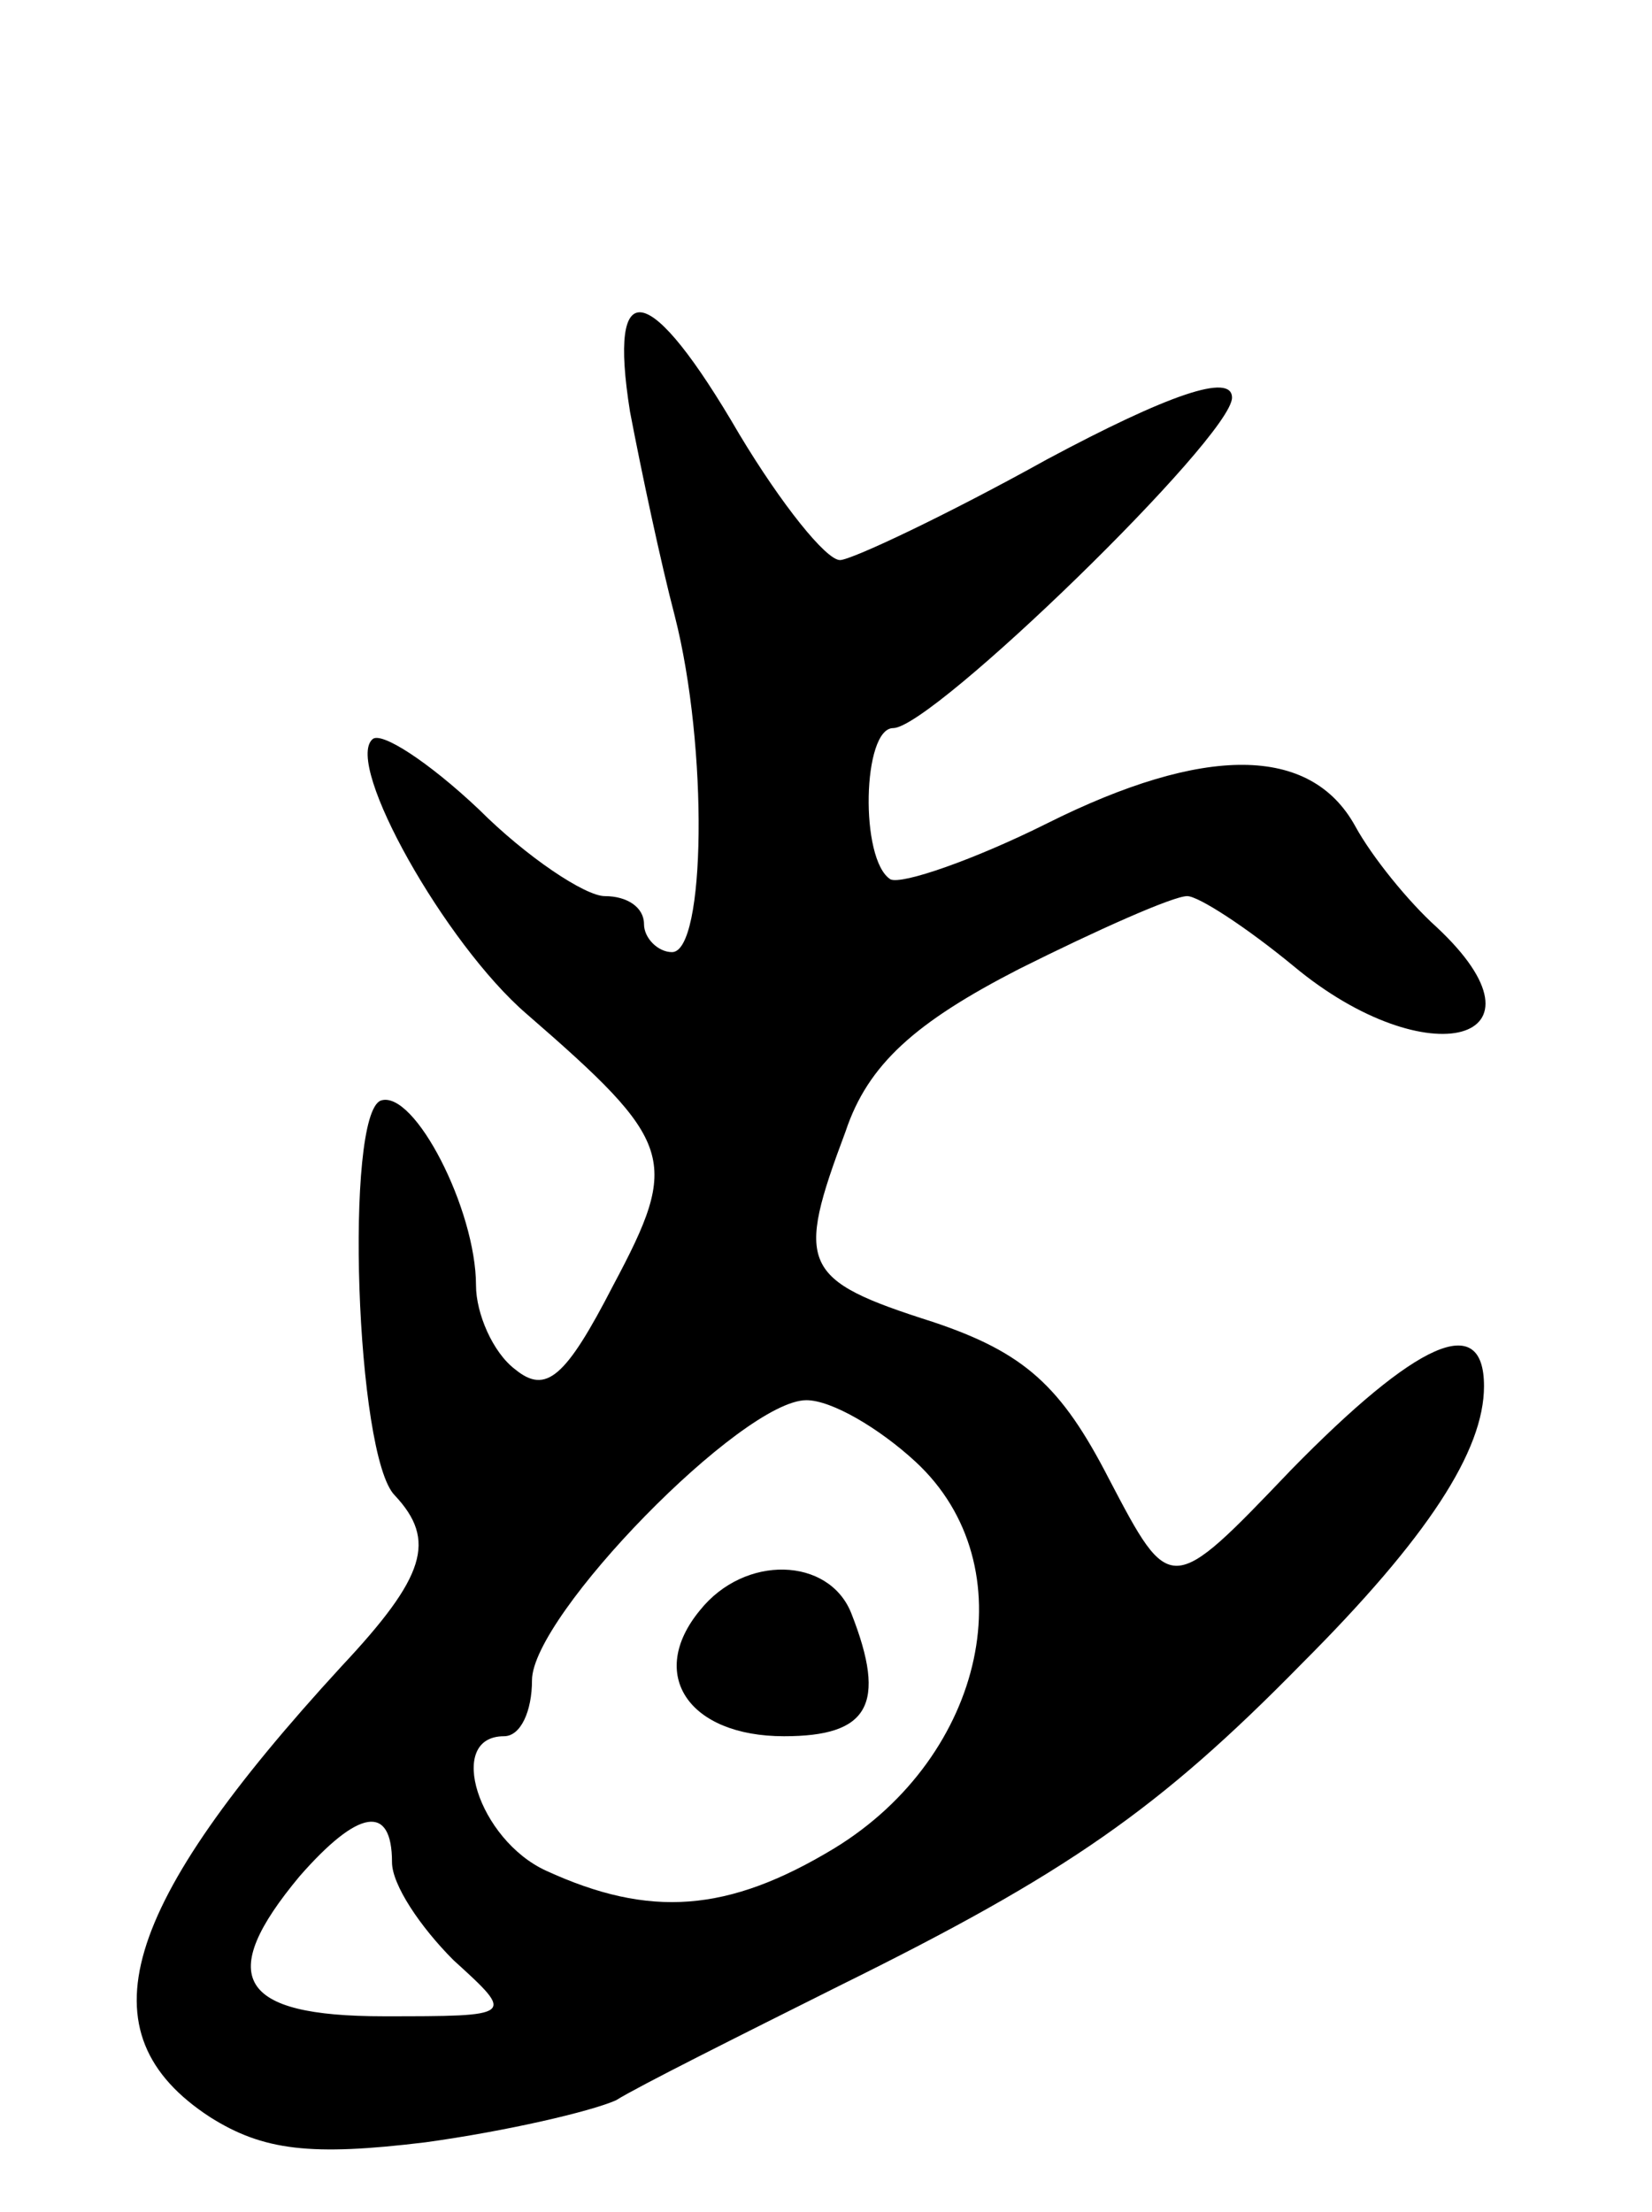 <svg version="1.0" xmlns="http://www.w3.org/2000/svg"
 width="59pt" height="79pt" viewBox="0 0 59 79"
 preserveAspectRatio="xMidYMid meet">
<g transform="translate(0,79) scale(0.1,-0.1)"
fill="#000000" stroke="none">
<path d="M225 643 c4 -21 11 -54 16 -73 12 -47 11 -120 -1 -120 -5 0 -10 5
-10 10 0 6 -6 10 -14 10 -7 0 -28 14 -45 31 -18 17 -35 28 -38 25 -10 -9 26
-73 55 -98 53 -46 55 -52 31 -97 -17 -33 -24 -39 -35 -30 -8 6 -14 20 -14 30
0 27 -22 70 -34 66 -13 -5 -9 -127 5 -141 15 -16 11 -29 -19 -61 -79 -86 -93
-131 -47 -161 19 -12 36 -14 77 -9 29 4 59 11 68 15 8 5 44 23 80 41 81 40
114 63 165 115 45 45 65 76 65 99 0 27 -24 16 -69 -30 -43 -45 -43 -45 -65 -3
-17 33 -30 45 -63 56 -47 15 -49 20 -31 68 8 24 25 39 62 58 28 14 55 26 60
26 4 0 21 -11 38 -25 48 -40 95 -27 51 14 -10 9 -23 25 -29 36 -16 29 -54 29
-110 1 -26 -13 -52 -22 -56 -20 -11 7 -10 54 1 54 14 0 121 104 121 118 0 9
-23 1 -66 -22 -36 -20 -70 -36 -74 -36 -5 0 -21 20 -36 45 -32 55 -47 58 -39
8z m102 -375 c40 -37 25 -105 -29 -138 -38 -23 -66 -25 -103 -8 -24 11 -36 48
-15 48 6 0 10 9 10 20 0 23 75 100 98 100 9 0 26 -10 39 -22z m-187 -143 c0
-8 10 -23 22 -35 22 -20 22 -20 -25 -20 -52 0 -60 14 -30 50 21 24 33 26 33 5z"/>
<path d="M250 215 c-19 -23 -4 -45 30 -45 30 0 37 11 24 44 -8 20 -38 21 -54
1z"/>
</g>
</svg>
